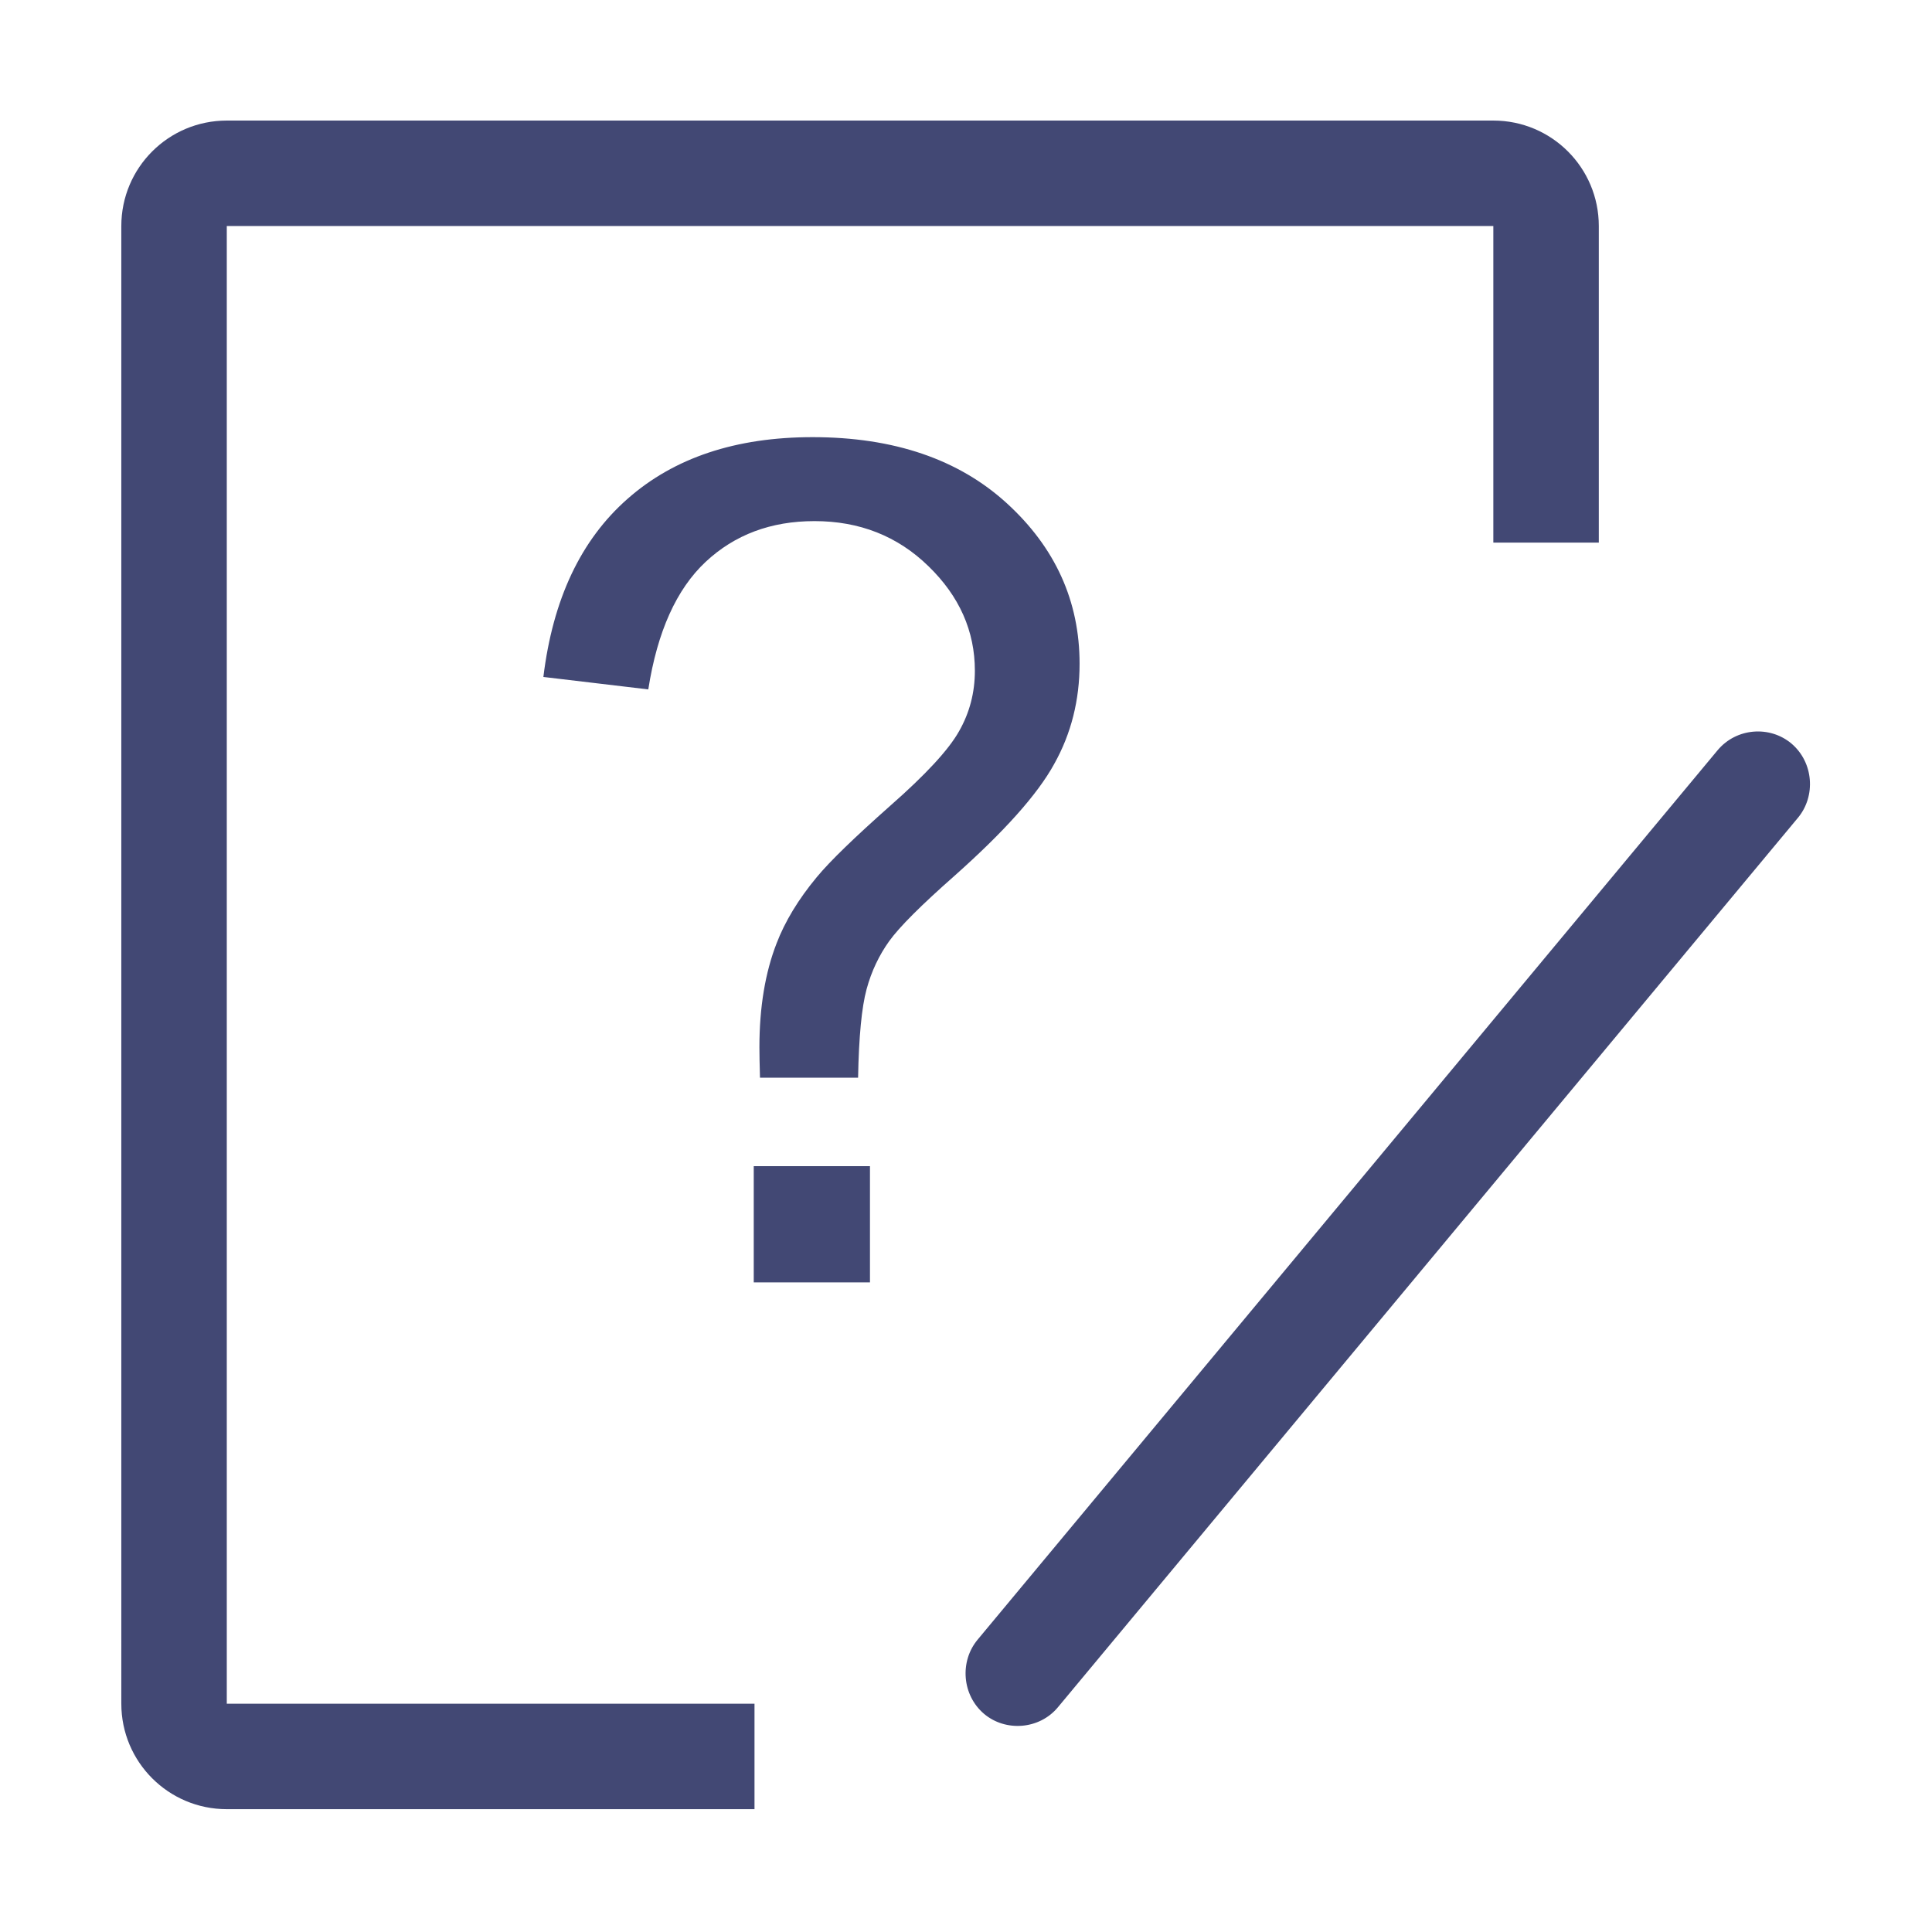 <?xml version="1.0" standalone="no"?><!DOCTYPE svg PUBLIC "-//W3C//DTD SVG 1.1//EN" "http://www.w3.org/Graphics/SVG/1.1/DTD/svg11.dtd"><svg t="1656758772877" class="icon" viewBox="0 0 1024 1024" version="1.1" xmlns="http://www.w3.org/2000/svg" p-id="6523" xmlns:xlink="http://www.w3.org/1999/xlink" width="128" height="128"><defs><style type="text/css">@font-face { font-family: feedback-iconfont; src: url("//at.alicdn.com/t/font_1031158_u69w8yhxdu.woff2?t=1630033759944") format("woff2"), url("//at.alicdn.com/t/font_1031158_u69w8yhxdu.woff?t=1630033759944") format("woff"), url("//at.alicdn.com/t/font_1031158_u69w8yhxdu.ttf?t=1630033759944") format("truetype"); }
</style></defs><path d="M399.5 618.1h61.6v61.6h-61.6zM558.7 405c9.1-16.2 13.5-34 13.5-53.2 0-33.2-12.9-61.6-38.5-85s-60-35.1-103-35.1c-40.7 0-73.4 10.9-98.1 32.7-24.8 21.8-39.6 53.3-44.6 94.4l55.6 6.6c4.8-30.7 15-53.2 30.4-67.6 15.4-14.4 34.6-21.6 57.7-21.6 23.8 0 44 7.9 60.4 23.9 16.4 15.9 24.6 34.4 24.6 55.4 0 11.6-2.8 22.3-8.4 32.1-5.5 9.8-17.7 23-36.5 39.5-18.7 16.6-31.7 29.1-38.9 37.8-9.8 11.8-16.9 23.6-21.3 35.1-6 15.4-9.1 33.8-9.1 55 0 3.5 0.1 9 0.3 16.2h52c0.4-21.7 1.9-37.3 4.5-46.9 2.6-9.6 6.7-18.1 12-25.5 5.4-7.5 16.9-19 34.6-34.6 26.2-23.3 43.9-43 52.8-59.2z m0 0" fill="#424874" p-id="6524"></path><path d="M120.2 119.8h671.3v167.8h55.9V119.8c0-30.9-25-55.9-55.9-55.9H120.2c-30.9 0-55.9 25-55.9 55.9V903c0 30.9 25 55.9 55.9 55.9h279.7V903H120.2V119.8z m0 0M949.5 394.1c-11.4-9.6-29.1-8.4-39.1 3.5L518.2 869c-9.7 11.6-8.3 29.5 3.4 39.4 11.4 9.6 29.3 8.3 39.1-3.5l392.2-471.4c9.7-11.6 8.3-29.5-3.4-39.4z m0 0" fill="#424874" p-id="6525"></path></svg>